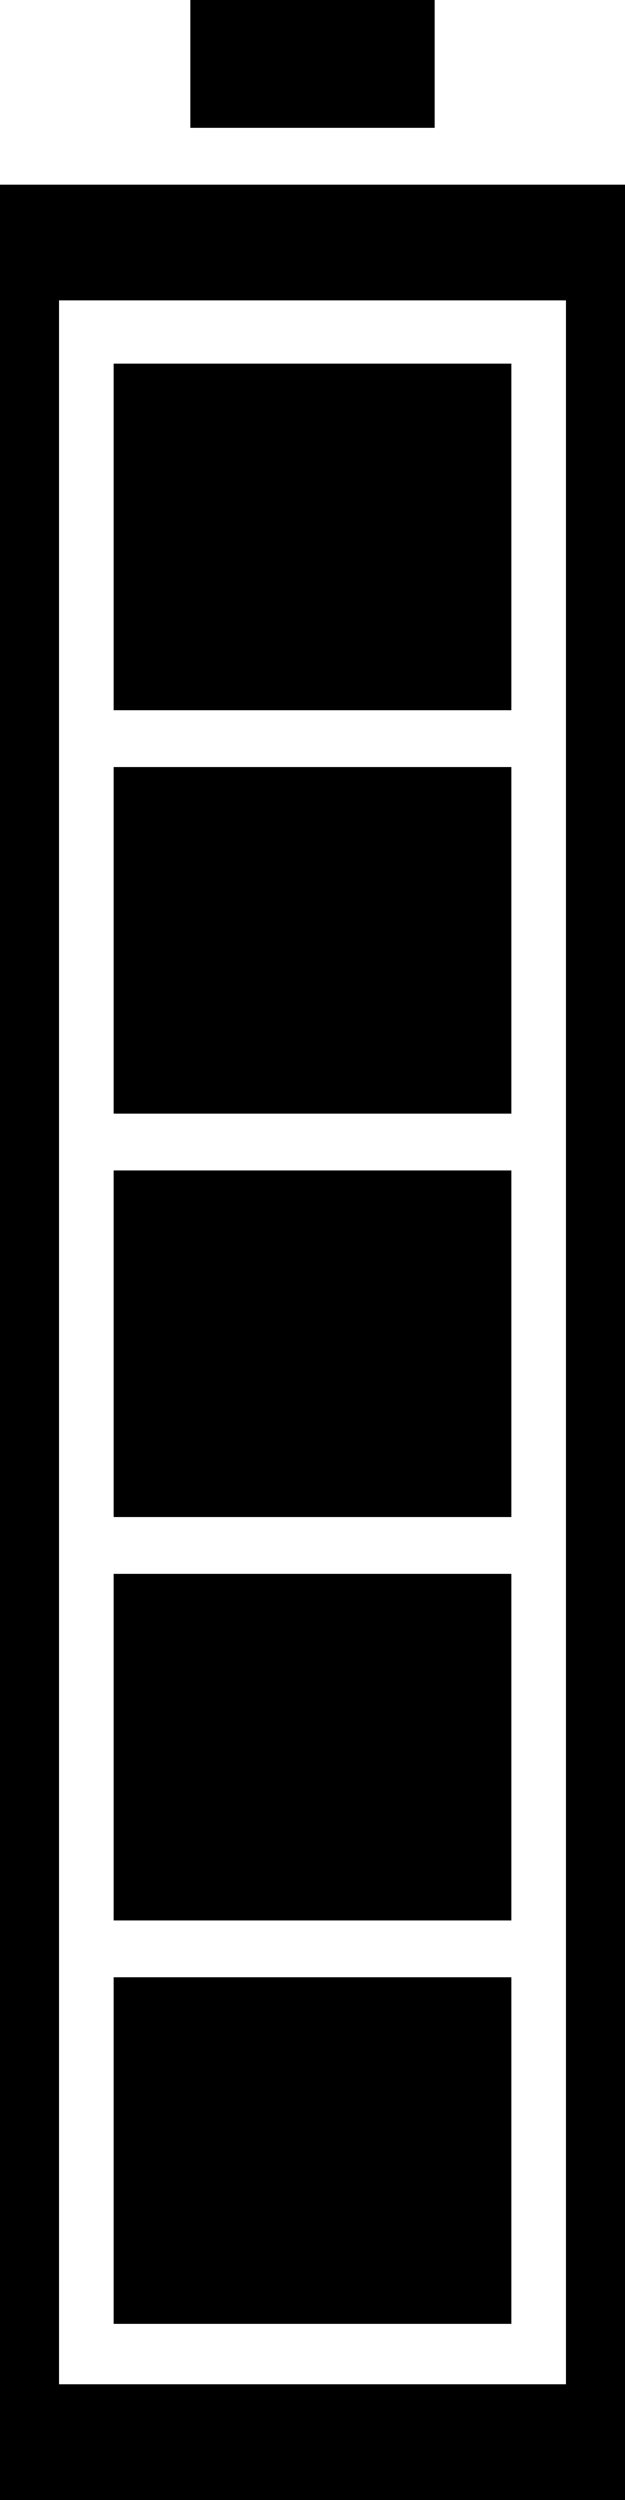 <?xml version="1.0" encoding="UTF-8" standalone="no"?>
<!-- Generated by IcoMoon.io -->

<svg
   xmlns:dc="http://purl.org/dc/elements/1.1/"
   xmlns:cc="http://creativecommons.org/ns#"
   xmlns:rdf="http://www.w3.org/1999/02/22-rdf-syntax-ns#"
   xmlns:svg="http://www.w3.org/2000/svg"
   xmlns="http://www.w3.org/2000/svg"
   xmlns:sodipodi="http://sodipodi.sourceforge.net/DTD/sodipodi-0.dtd"
   xmlns:inkscape="http://www.inkscape.org/namespaces/inkscape"
   version="1.1"
   width="220"
   height="880"
   viewBox="0 0 220 880"
   id="svg2"
   inkscape:version="0.91 r13725"
   sodipodi:docname="bat100.svg">
  <defs
     id="defs22" />
  <sodipodi:namedview
     pagecolor="#ffffff"
     bordercolor="#666666"
     borderopacity="1"
     objecttolerance="10"
     gridtolerance="10"
     guidetolerance="10"
     inkscape:pageopacity="0"
     inkscape:pageshadow="2"
     inkscape:window-width="1920"
     inkscape:window-height="1021"
     id="namedview20"
     showgrid="false"
     fit-margin-top="0"
     fit-margin-left="0"
     fit-margin-right="0"
     fit-margin-bottom="0"
     inkscape:zoom="3.6875"
     inkscape:cx="148.67537"
     inkscape:cy="802.12649"
     inkscape:window-x="0"
     inkscape:window-y="0"
     inkscape:window-maximized="1"
     inkscape:current-layer="svg2" />
  <g
     id="g4"
     transform="translate(-147.594,401.419)" />
  <path
     d="m 67,45 0,-45 86,0 0,45 -86,0 z"
     id="path6"
     inkscape:connector-curvature="0"
     style="fill:#000000" />
  <path
     d="m 199.22,85.365 0,774.267 10.39,-20.367 -199.22,0 10.39,20.367 0,-774.267 -10.39,20.367 199.22,0 -10.39,-20.367 z m -199.22,0 0,794.635 220,0 0,-815 -220,0 0,20.367 z"
     id="path8"
     inkscape:connector-curvature="0"
     style="fill:#000000" />
  <path
     d="m 40,818 0,-122 140,0 0,122 -140,0 z"
     id="path10"
     inkscape:connector-curvature="0"
     style="fill:#000000" />
  <path
     d="m 40,676 0,-122 140,0 0,122 -140,0 z"
     id="path10-3"
     inkscape:connector-curvature="0"
     style="fill:#000000" />
  <path
     d="m 40,392 0,-122 140,0 0,122 -140,0 z"
     id="path10-3-5"
     inkscape:connector-curvature="0"
     style="fill:#000000" />
  <path
     d="m 40,534 0,-122 140,0 0,122 -140,0 z"
     id="path10-3-5-6-70"
     inkscape:connector-curvature="0"
     style="fill:#000000" />
  <path
     d="m 40,250 0,-122 140,0 0,122 -140,0 z"
     id="path10-3-5-6-93"
     inkscape:connector-curvature="0"
     style="fill:#000000" />
</svg>
